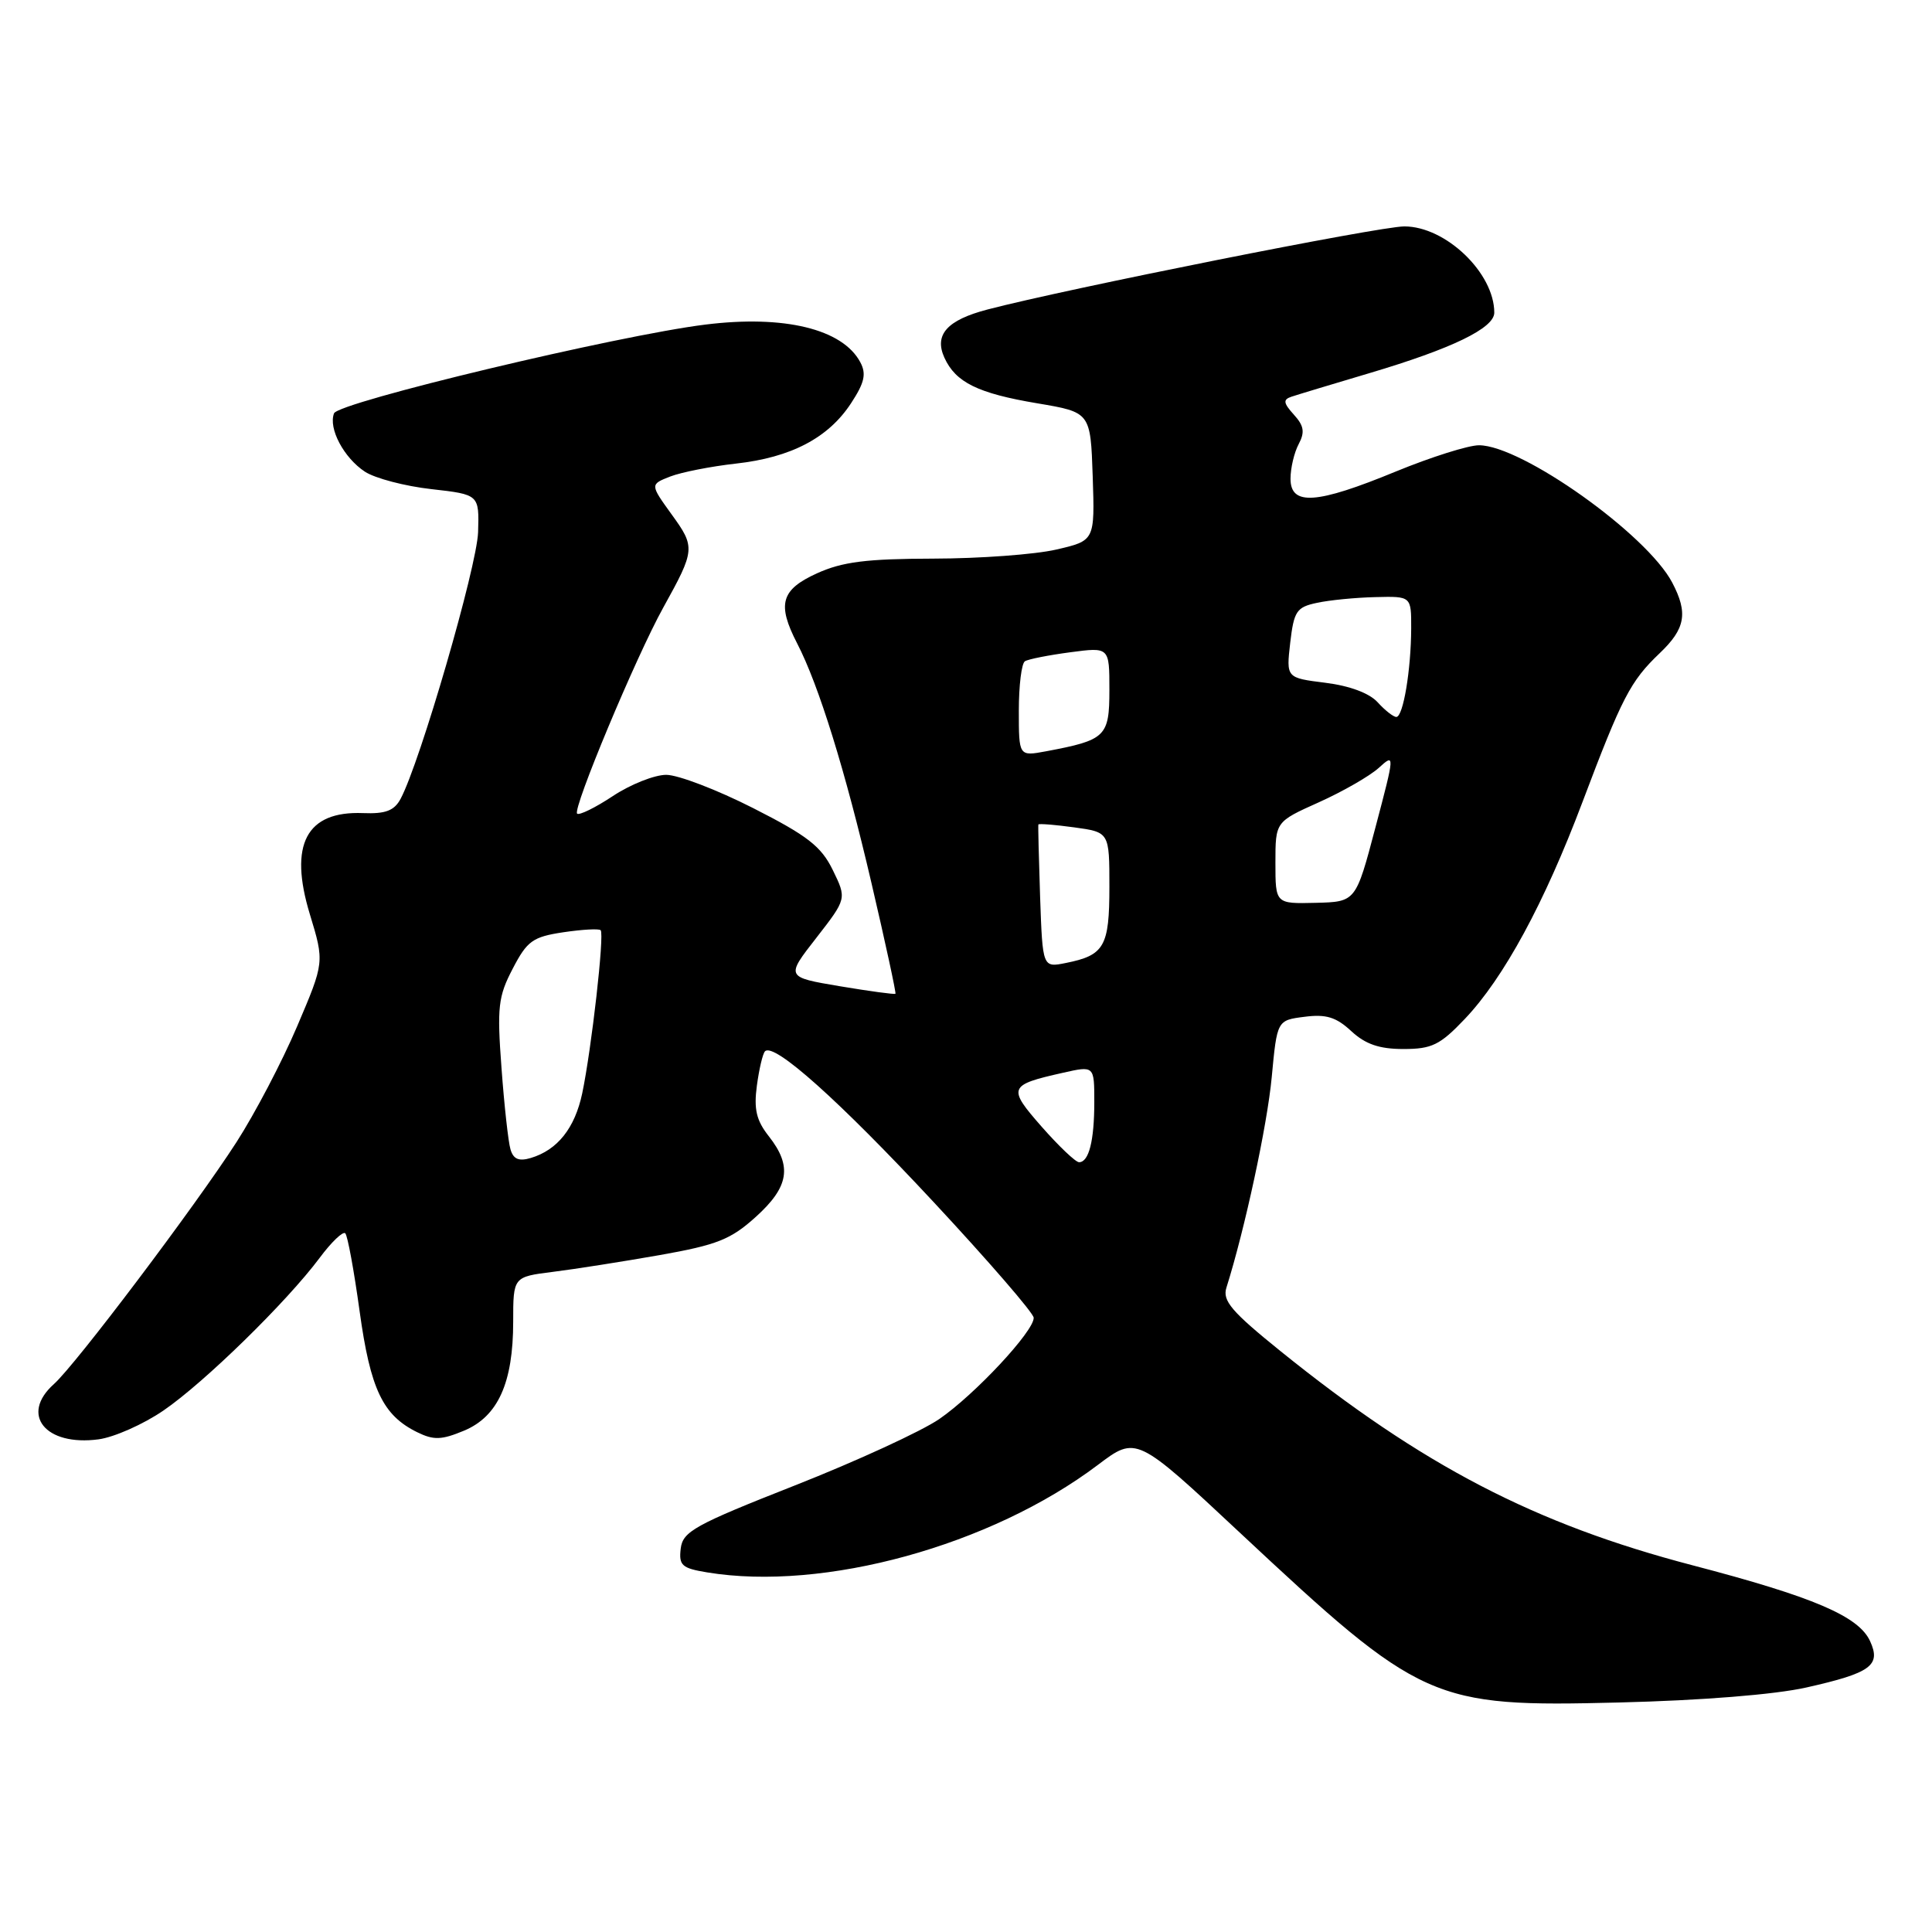 <?xml version="1.0" encoding="UTF-8" standalone="no"?>
<!DOCTYPE svg PUBLIC "-//W3C//DTD SVG 1.1//EN" "http://www.w3.org/Graphics/SVG/1.1/DTD/svg11.dtd" >
<svg xmlns="http://www.w3.org/2000/svg" xmlns:xlink="http://www.w3.org/1999/xlink" version="1.1" viewBox="0 0 256 256">
 <g >
 <path fill="currentColor"
d=" M 239.36 223.60 C 247.90 221.68 249.27 220.68 247.80 217.47 C 246.30 214.16 240.30 211.60 224.27 207.41 C 203.36 201.94 188.51 194.22 169.67 179.03 C 163.17 173.78 161.95 172.35 162.51 170.61 C 164.95 162.87 167.91 149.12 168.51 142.74 C 169.22 135.19 169.22 135.19 172.86 134.73 C 175.71 134.36 177.05 134.77 179.05 136.63 C 180.93 138.37 182.77 139.00 185.96 139.00 C 189.73 139.00 190.81 138.47 194.09 135.02 C 199.25 129.60 204.63 119.68 209.68 106.29 C 214.92 92.41 216.04 90.25 219.91 86.56 C 223.33 83.31 223.70 81.23 221.58 77.20 C 218.22 70.79 201.62 59.00 195.97 59.00 C 194.56 59.00 189.60 60.57 184.95 62.48 C 174.44 66.81 171.00 67.05 171.00 63.43 C 171.00 62.02 171.49 59.96 172.08 58.85 C 172.92 57.27 172.79 56.42 171.44 54.94 C 170.05 53.40 169.99 52.95 171.11 52.57 C 171.88 52.31 176.55 50.90 181.50 49.43 C 192.41 46.19 198.00 43.48 198.00 41.43 C 198.00 36.17 191.56 30.00 186.08 30.00 C 182.77 30.00 141.44 38.24 130.85 41.01 C 125.49 42.41 123.75 44.35 125.14 47.40 C 126.63 50.67 129.58 52.12 137.44 53.44 C 144.50 54.63 144.50 54.63 144.79 63.13 C 145.07 71.64 145.07 71.64 139.96 72.82 C 137.15 73.47 129.82 74.01 123.67 74.02 C 114.81 74.04 111.62 74.44 108.25 75.97 C 103.48 78.14 102.94 80.05 105.62 85.24 C 108.50 90.80 112.01 102.13 115.47 116.99 C 117.33 124.96 118.76 131.57 118.65 131.68 C 118.54 131.79 115.22 131.34 111.28 130.68 C 104.11 129.47 104.11 129.47 108.16 124.28 C 112.20 119.08 112.20 119.08 110.35 115.29 C 108.82 112.15 107.01 110.74 99.80 107.08 C 95.02 104.65 89.84 102.67 88.28 102.67 C 86.73 102.67 83.55 103.93 81.21 105.48 C 78.87 107.03 76.74 108.07 76.47 107.81 C 75.85 107.18 84.28 87.00 87.89 80.50 C 92.12 72.87 92.15 72.51 89.00 68.17 C 86.13 64.19 86.13 64.19 88.81 63.14 C 90.29 62.57 94.20 61.80 97.50 61.43 C 104.82 60.62 109.76 58.03 112.77 53.43 C 114.56 50.70 114.82 49.54 113.99 47.99 C 111.64 43.59 103.90 41.71 93.46 43.01 C 81.82 44.45 44.82 53.30 44.26 54.77 C 43.49 56.77 45.56 60.66 48.35 62.50 C 49.70 63.38 53.66 64.42 57.15 64.81 C 63.50 65.53 63.50 65.53 63.35 70.51 C 63.20 75.08 55.67 101.01 53.08 105.85 C 52.24 107.42 51.09 107.86 48.10 107.74 C 40.58 107.44 38.24 111.90 41.06 121.15 C 42.99 127.50 42.99 127.50 39.37 136.00 C 37.38 140.68 33.76 147.58 31.33 151.35 C 25.83 159.88 10.01 180.85 7.14 183.40 C 2.61 187.45 6.02 191.66 13.06 190.72 C 15.13 190.44 19.01 188.72 21.66 186.90 C 27.07 183.20 37.99 172.52 42.35 166.68 C 43.91 164.58 45.45 163.11 45.75 163.42 C 46.06 163.72 46.91 168.37 47.65 173.74 C 49.08 184.09 50.72 187.54 55.29 189.78 C 57.47 190.85 58.51 190.81 61.49 189.57 C 65.99 187.69 68.00 183.23 68.00 175.13 C 68.00 169.19 68.00 169.19 73.25 168.53 C 76.14 168.17 82.50 167.17 87.39 166.31 C 95.02 164.96 96.83 164.24 100.14 161.25 C 104.55 157.27 105.00 154.54 101.88 150.57 C 100.22 148.47 99.87 146.98 100.29 143.85 C 100.59 141.64 101.07 139.59 101.37 139.30 C 102.56 138.11 111.15 145.79 123.70 159.27 C 130.99 167.10 136.96 174.00 136.97 174.61 C 137.02 176.38 129.18 184.78 124.46 188.03 C 122.08 189.66 113.47 193.62 105.32 196.83 C 92.06 202.05 90.47 202.93 90.20 205.19 C 89.93 207.42 90.35 207.80 93.70 208.35 C 109.15 210.90 131.29 204.81 145.47 194.11 C 150.57 190.26 150.57 190.26 164.28 203.08 C 188.37 225.60 189.73 226.21 214.50 225.59 C 225.46 225.32 235.19 224.54 239.36 223.60 Z  M 67.64 152.29 C 67.35 151.31 66.81 146.45 66.45 141.49 C 65.85 133.45 66.01 132.04 67.94 128.35 C 69.85 124.67 70.59 124.14 74.64 123.53 C 77.14 123.16 79.37 123.03 79.59 123.26 C 80.11 123.77 78.38 138.99 77.15 144.86 C 76.17 149.49 73.87 152.38 70.33 153.44 C 68.75 153.91 68.02 153.60 67.64 152.29 Z  M 138.04 149.31 C 133.48 144.12 133.61 143.77 140.84 142.15 C 145.00 141.21 145.00 141.21 145.00 146.02 C 145.00 151.17 144.28 154.00 142.98 154.00 C 142.53 154.00 140.31 151.89 138.04 149.31 Z  M 137.82 118.86 C 137.65 113.71 137.54 109.39 137.59 109.25 C 137.63 109.11 139.77 109.28 142.34 109.63 C 147.00 110.27 147.00 110.27 147.00 117.51 C 147.00 125.42 146.34 126.58 141.23 127.60 C 138.15 128.22 138.15 128.22 137.82 118.86 Z  M 169.00 114.32 C 169.00 108.89 169.00 108.89 174.75 106.31 C 177.91 104.89 181.48 102.84 182.68 101.76 C 184.84 99.80 184.84 99.85 182.25 109.65 C 179.65 119.50 179.65 119.50 174.33 119.63 C 169.00 119.76 169.00 119.76 169.00 114.32 Z  M 135.00 94.17 C 135.00 90.84 135.36 87.89 135.81 87.62 C 136.25 87.34 138.95 86.81 141.81 86.43 C 147.00 85.74 147.00 85.74 147.00 91.40 C 147.00 97.61 146.53 98.06 138.61 99.55 C 135.00 100.22 135.00 100.22 135.00 94.17 Z  M 182.55 93.06 C 181.46 91.85 178.83 90.87 175.61 90.47 C 170.43 89.82 170.43 89.82 170.96 85.17 C 171.45 80.98 171.80 80.45 174.50 79.88 C 176.15 79.52 179.64 79.18 182.25 79.12 C 187.00 79.00 187.00 79.00 186.99 83.25 C 186.97 88.77 185.93 95.00 185.02 95.00 C 184.63 95.00 183.52 94.13 182.55 93.06 Z "/>
</g>
</svg>